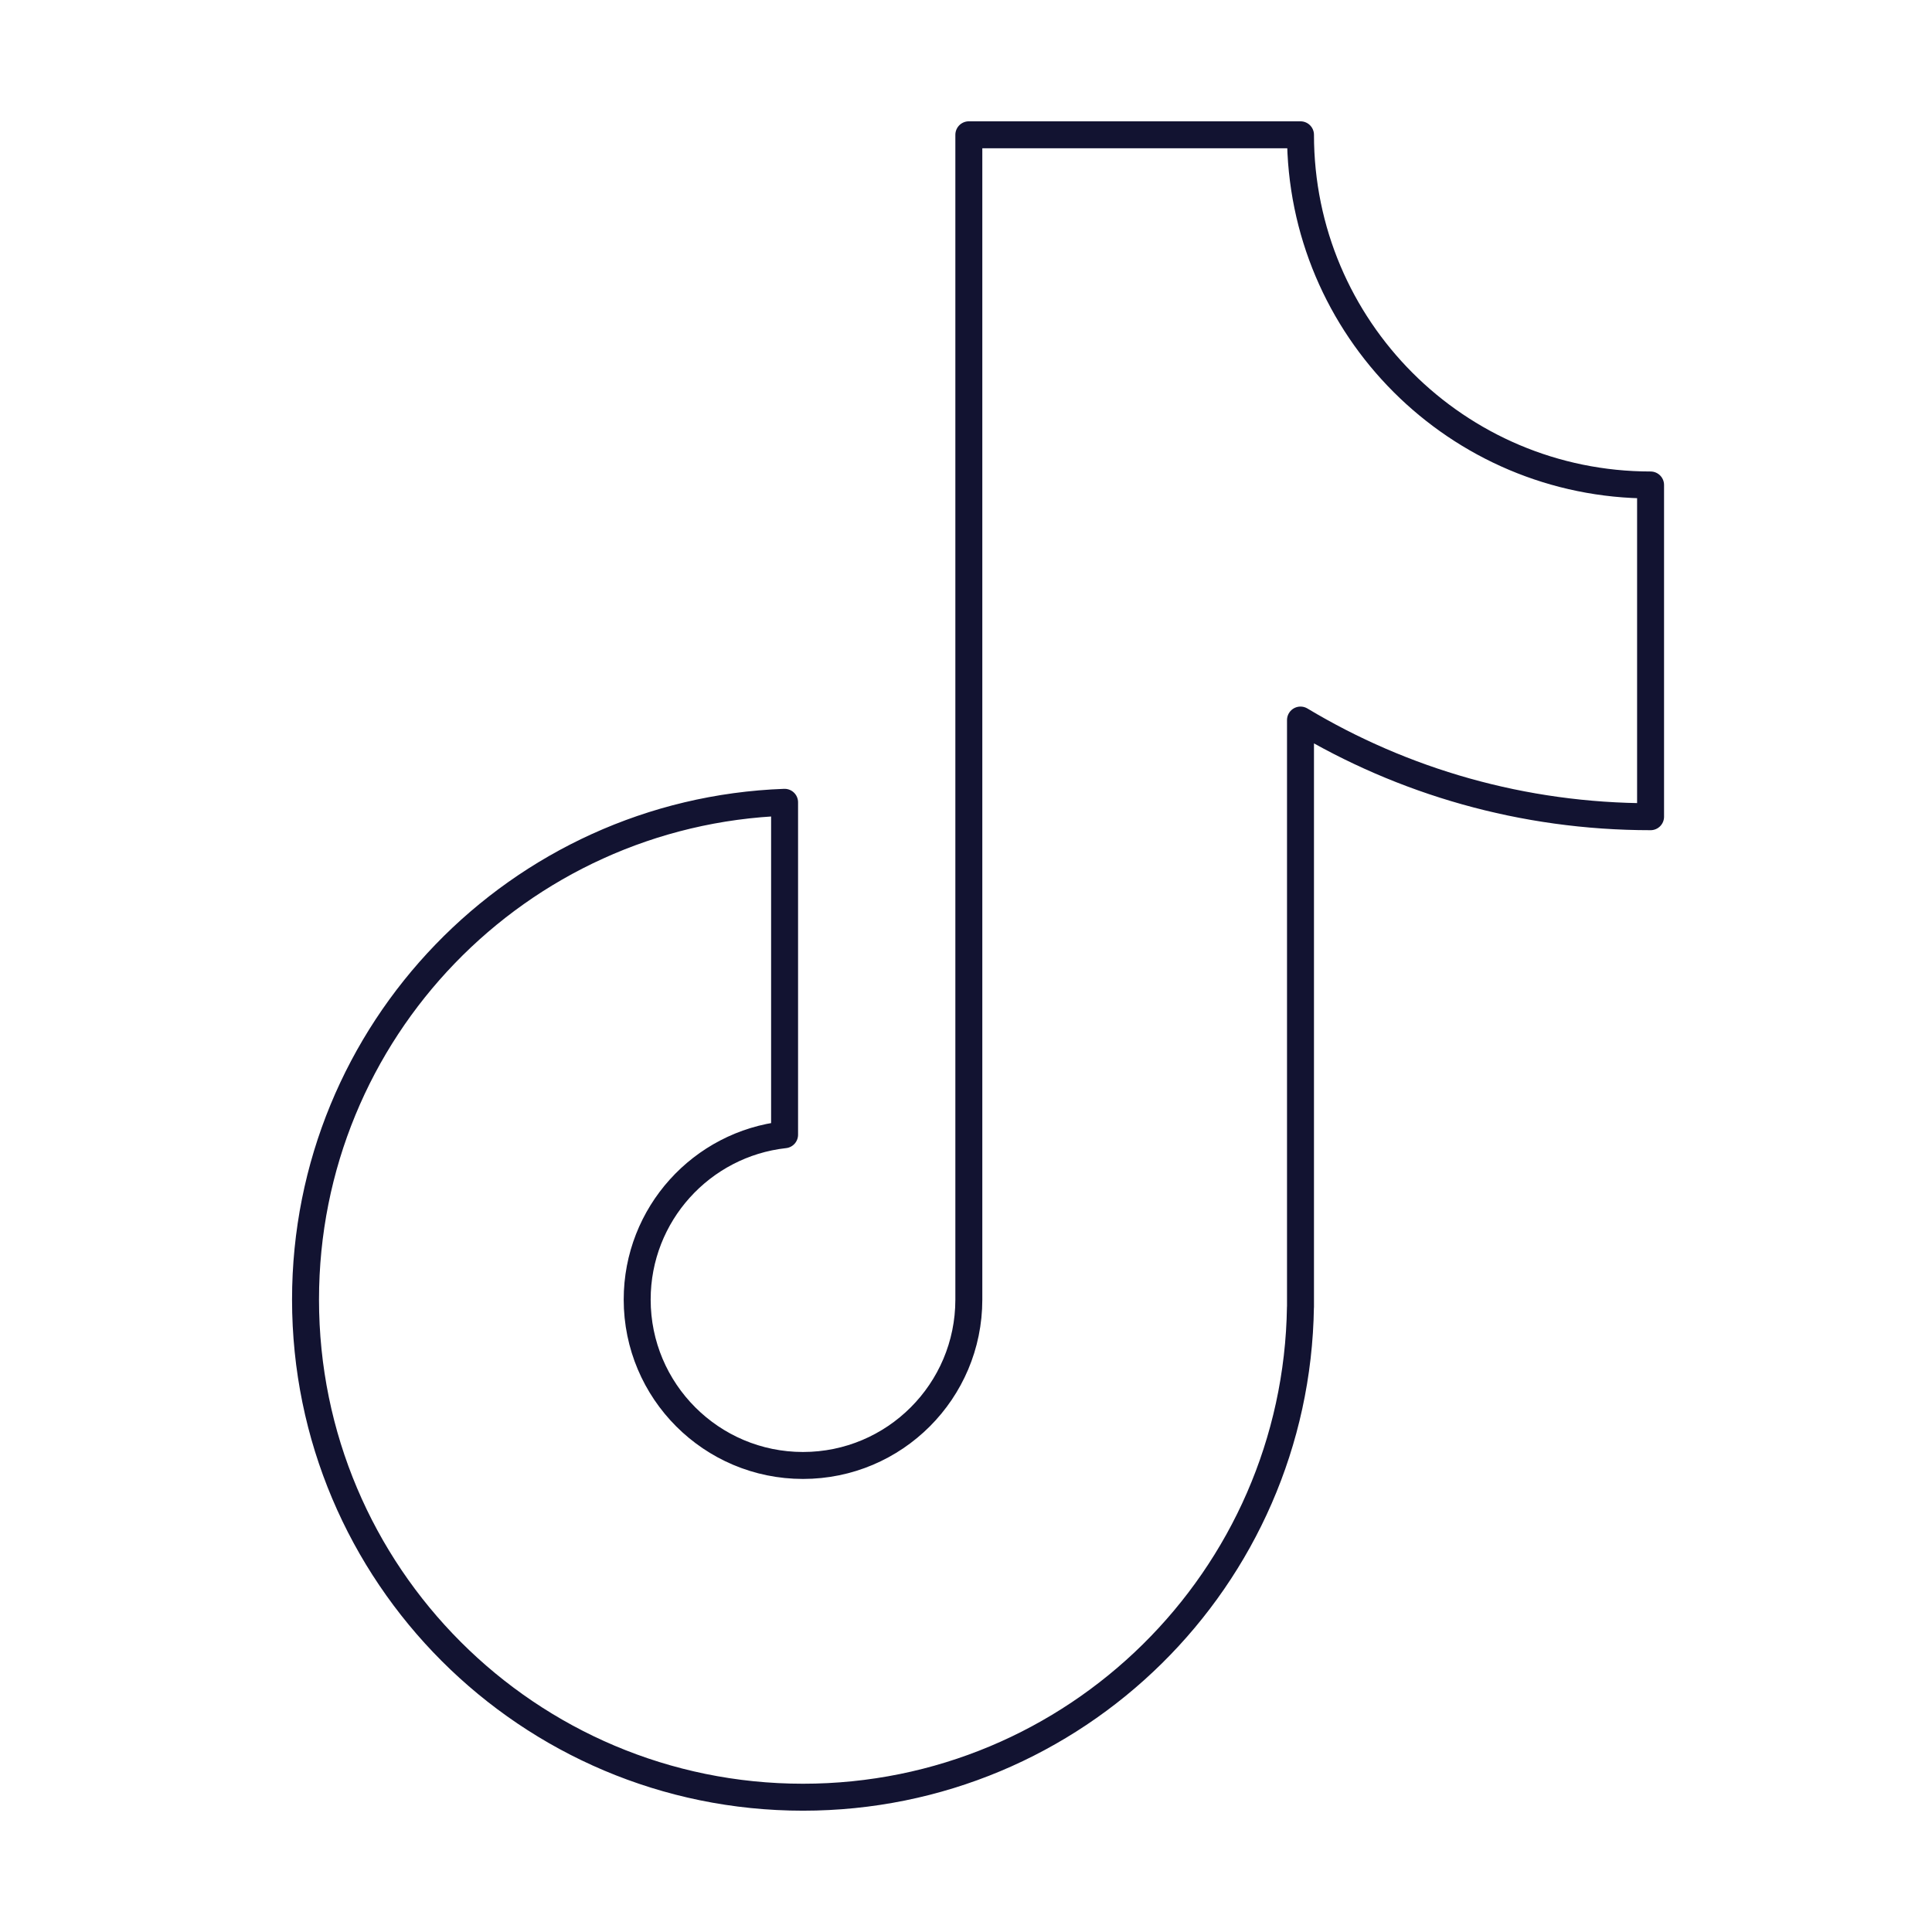 <svg xmlns="http://www.w3.org/2000/svg" width="430" height="430" fill="none" viewBox="0 0 430 430"><path stroke="#121331" stroke-linejoin="round" stroke-width="6" d="M289.447 30c0 43.044 34.884 77.938 77.917 77.938v73.836c-28.488 0-55.142-7.853-77.917-21.513v130.626h-.012C288.558 351.298 239.327 400 178.723 400 117.573 400 68 350.414 68 289.246c0-59.794 47.372-108.521 106.623-110.679v73.986c-18.454 2.041-32.807 17.69-32.807 36.693 0 20.389 16.524 36.918 36.907 36.918 20.379 0 36.901-16.521 36.908-36.904V30z"/></svg>